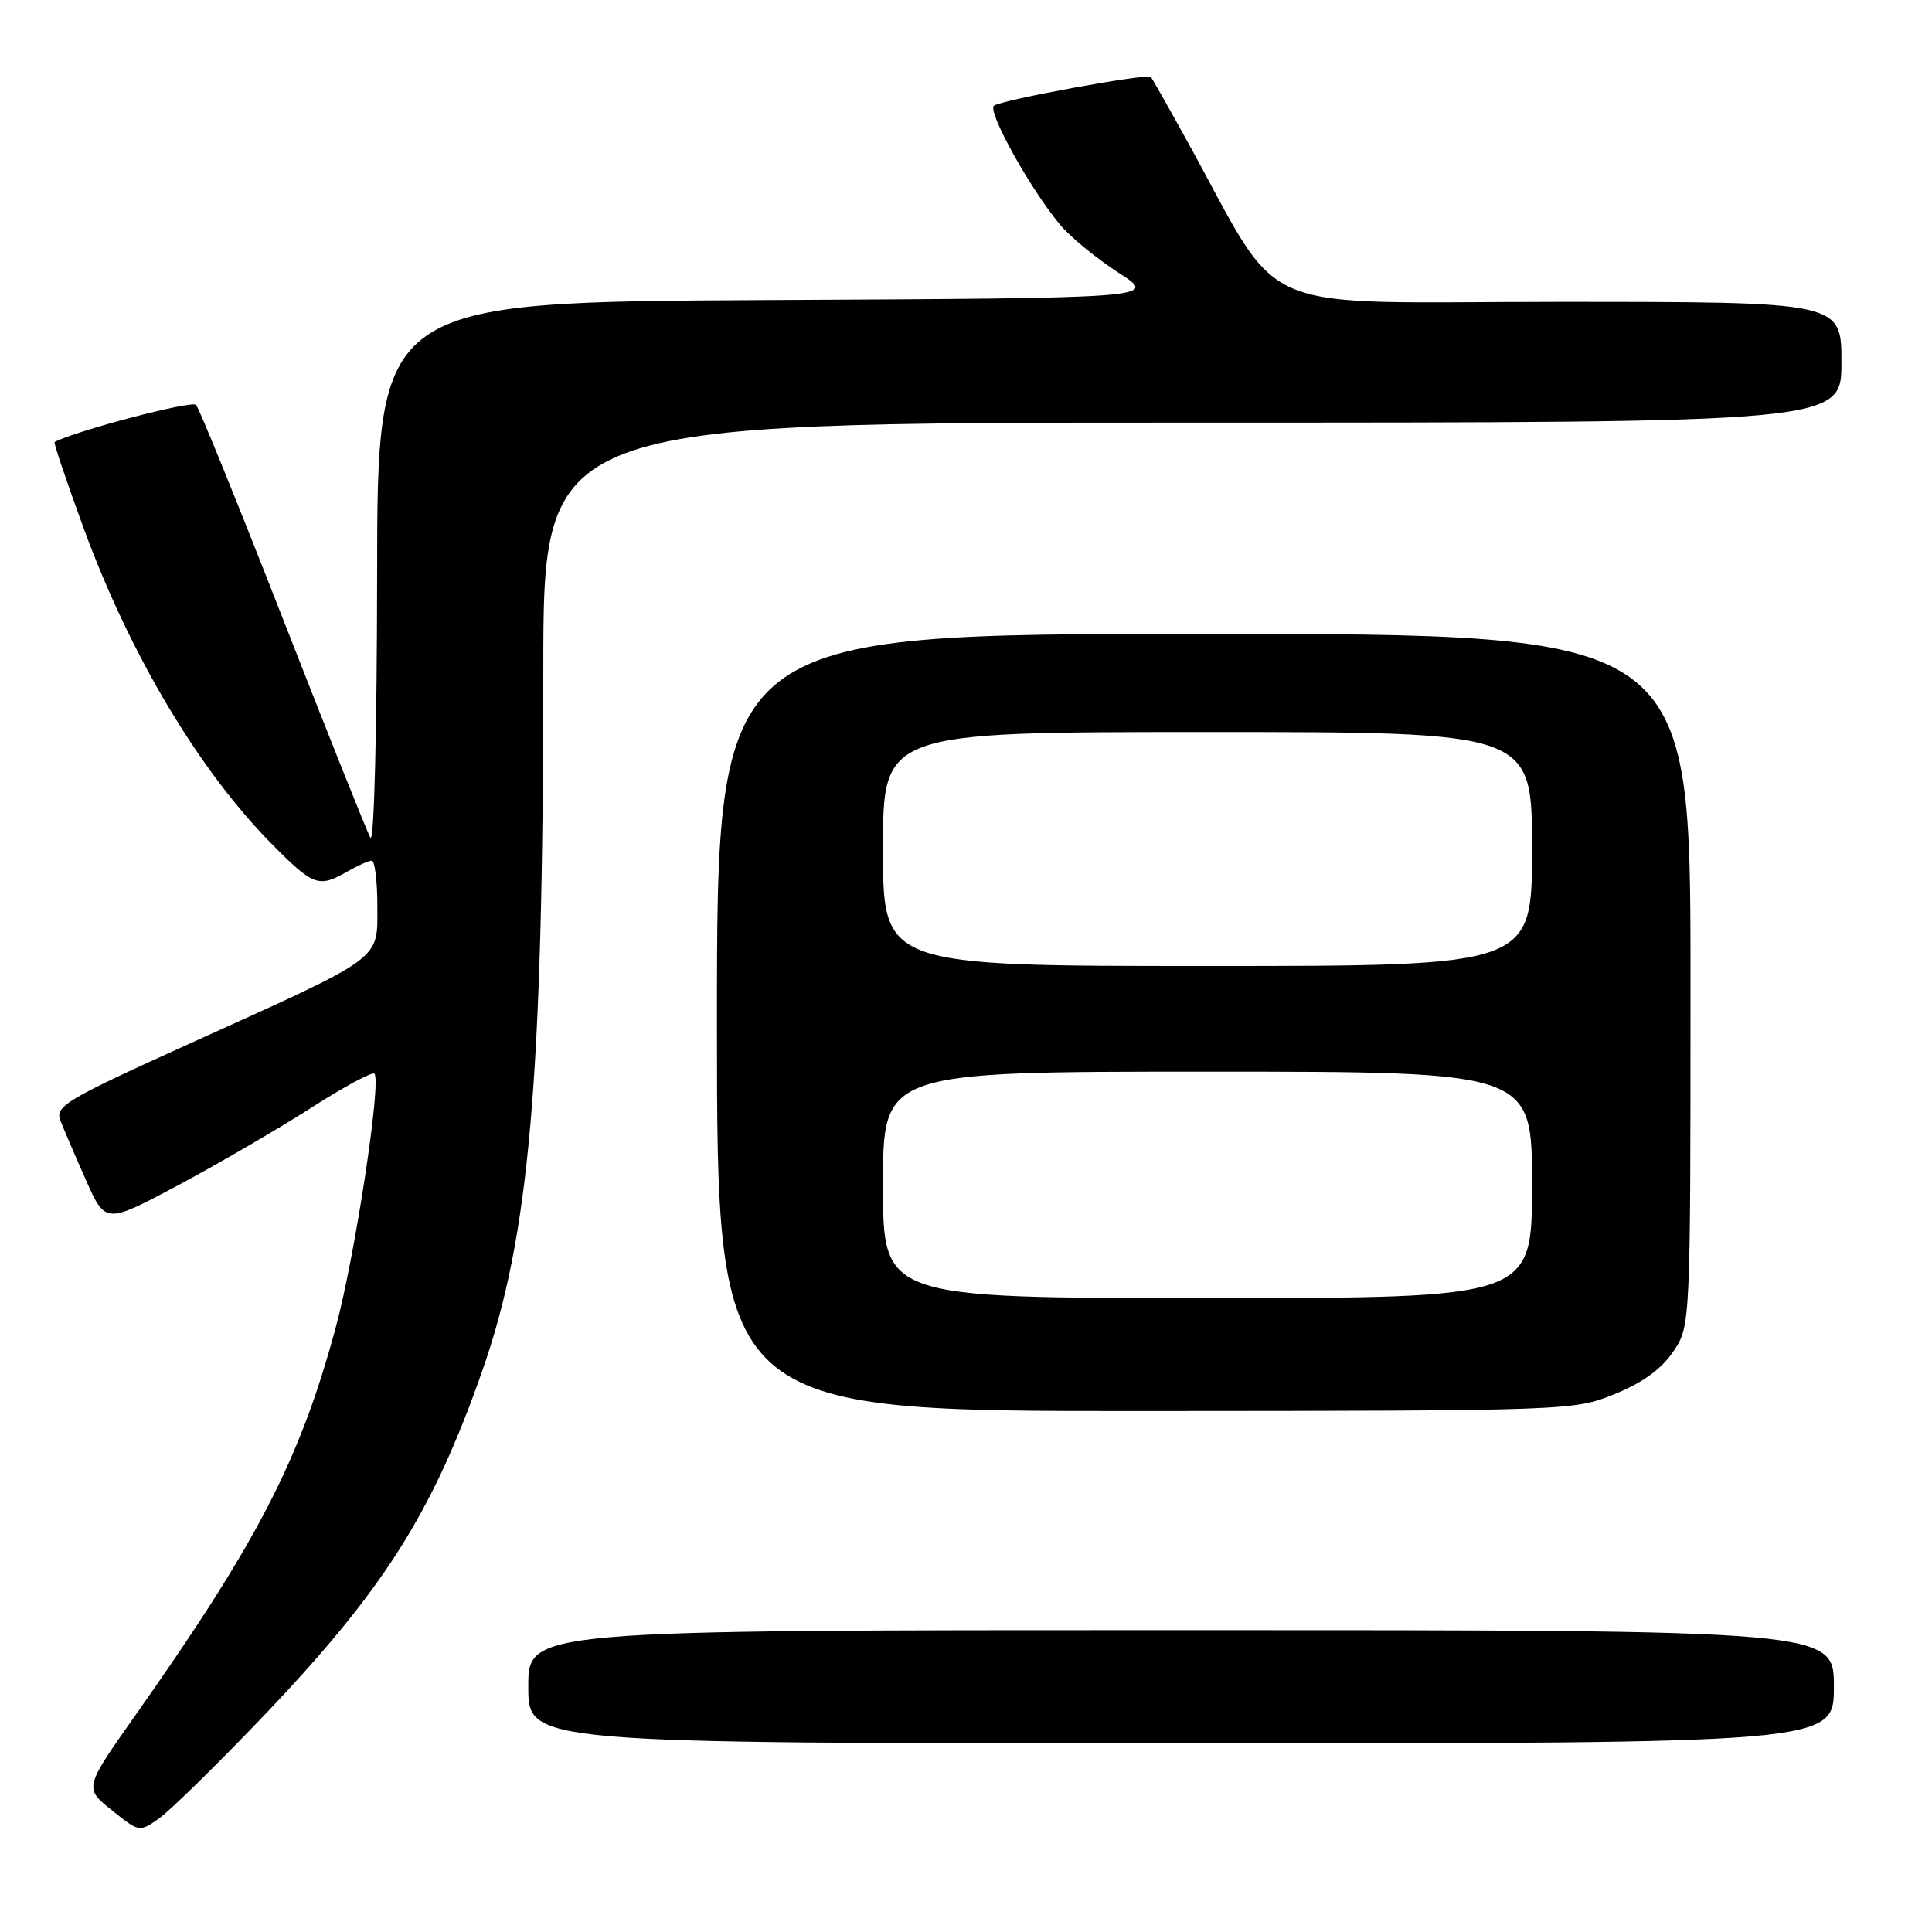 <?xml version="1.0" encoding="UTF-8" standalone="no"?>
<!DOCTYPE svg PUBLIC "-//W3C//DTD SVG 1.1//EN" "http://www.w3.org/Graphics/SVG/1.1/DTD/svg11.dtd" >
<svg xmlns="http://www.w3.org/2000/svg" xmlns:xlink="http://www.w3.org/1999/xlink" version="1.1" viewBox="0 0 256 256">
 <g >
 <path fill="currentColor"
d=" M 34.36 227.96 C 50.68 210.93 57.22 200.69 63.86 181.77 C 70.17 163.83 71.96 143.27 71.99 88.75 C 72.00 56.00 72.00 56.00 158.00 56.00 C 244.00 56.00 244.00 56.00 244.00 48.00 C 244.00 40.00 244.00 40.00 206.71 40.00 C 164.94 40.00 170.40 42.37 157.20 18.50 C 154.77 14.10 152.65 10.36 152.50 10.20 C 152.04 9.69 132.56 13.26 131.70 14.01 C 130.81 14.78 136.60 25.19 140.51 29.83 C 141.88 31.46 145.36 34.30 148.23 36.15 C 153.46 39.50 153.46 39.50 101.73 39.76 C 50.00 40.02 50.00 40.02 49.97 76.26 C 49.95 96.83 49.57 111.85 49.08 111.00 C 48.61 110.17 43.40 97.12 37.49 82.00 C 31.58 66.88 26.40 54.12 25.98 53.65 C 25.42 53.04 10.17 57.04 7.23 58.57 C 7.08 58.65 8.80 63.75 11.05 69.90 C 17.20 86.69 26.30 101.98 35.93 111.75 C 41.52 117.41 42.21 117.67 46.00 115.50 C 47.38 114.71 48.84 114.05 49.25 114.04 C 49.66 114.02 50.00 116.71 50.00 120.01 C 50.00 127.33 51.09 126.53 25.42 138.15 C 8.79 145.67 7.27 146.57 7.99 148.45 C 8.43 149.58 9.95 153.13 11.38 156.35 C 13.97 162.19 13.97 162.19 23.70 157.00 C 29.04 154.14 36.94 149.54 41.25 146.78 C 45.56 144.01 49.32 141.99 49.61 142.27 C 50.57 143.23 47.05 166.39 44.51 175.81 C 39.78 193.38 34.17 204.26 17.99 227.21 C 11.14 236.92 11.14 236.92 14.81 239.86 C 18.46 242.79 18.48 242.79 21.10 240.93 C 22.54 239.90 28.51 234.06 34.36 227.96 Z  M 243.00 223.50 C 243.00 216.00 243.00 216.00 156.50 216.00 C 70.00 216.00 70.00 216.00 70.00 223.50 C 70.00 231.00 70.00 231.00 156.50 231.00 C 243.00 231.00 243.00 231.00 243.00 223.50 Z  M 213.96 184.72 C 217.64 183.23 220.17 181.39 221.71 179.10 C 224.00 175.70 224.00 175.70 224.00 129.85 C 224.00 84.00 224.00 84.00 159.50 84.00 C 95.00 84.00 95.00 84.00 95.00 135.50 C 95.00 187.00 95.00 187.00 151.75 186.97 C 208.03 186.94 208.55 186.92 213.96 184.72 Z  M 117.00 157.00 C 117.00 142.00 117.00 142.00 160.00 142.00 C 203.00 142.00 203.00 142.00 203.00 157.00 C 203.00 172.00 203.00 172.00 160.00 172.00 C 117.00 172.00 117.00 172.00 117.00 157.00 Z  M 117.00 112.50 C 117.00 97.00 117.00 97.00 160.00 97.00 C 203.00 97.00 203.00 97.00 203.00 112.50 C 203.00 128.00 203.00 128.00 160.00 128.00 C 117.00 128.00 117.00 128.00 117.00 112.50 Z "/>
</g>
</svg>